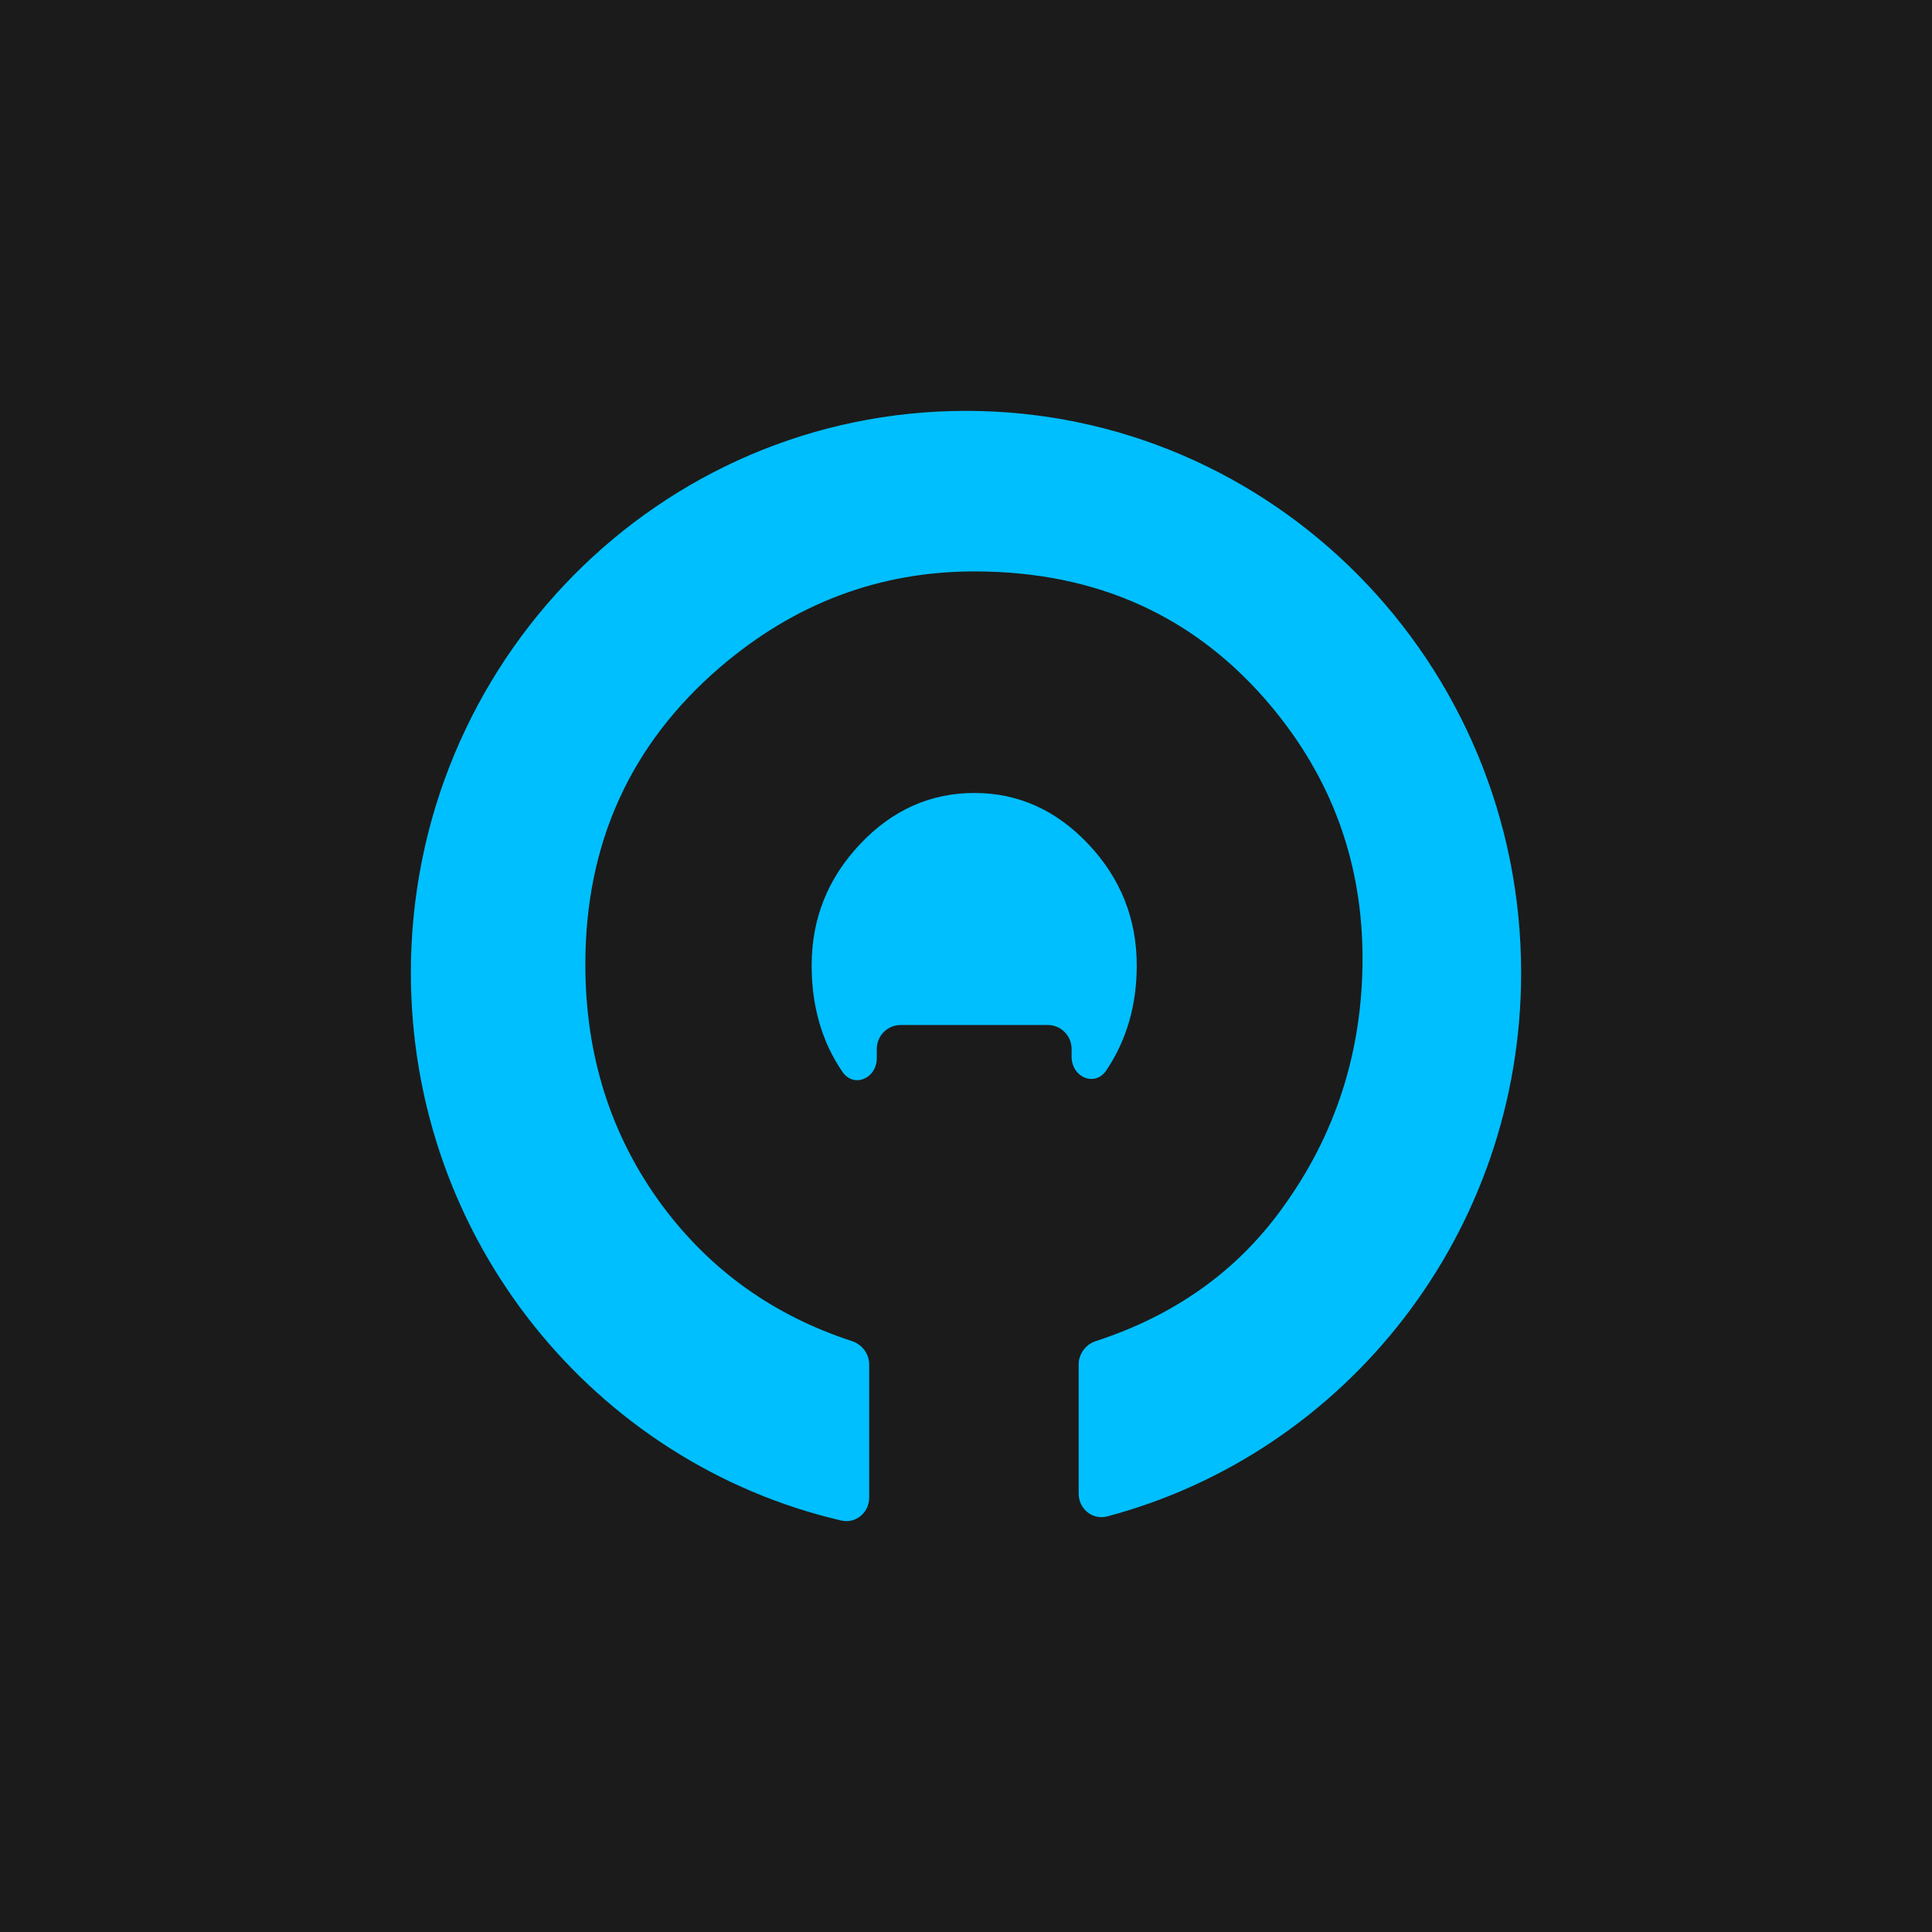 <svg width="1500" height="1500" viewBox="0 0 1500 1500" fill="none" xmlns="http://www.w3.org/2000/svg">
<rect width="1500" height="1500" fill="#1B1B1B"/>
<path fill-rule="evenodd" clip-rule="evenodd" d="M837.475 1159.71C837.475 1171.51 848.304 1180.36 859.672 1177.33C1044.59 1128.23 1181 957.878 1181 755.292C1181 514.33 988.038 319 750 319C511.962 319 319 514.33 319 755.292C319 962.529 461.769 1136.04 653.169 1180.54C664.393 1183.14 674.826 1174.34 674.826 1162.76V1059.39C674.826 1051.04 669.277 1043.77 661.376 1041.19C600.766 1021.43 551.722 986.413 514.297 936.166C474.411 882.256 454.46 819.78 454.46 748.738C454.46 654.889 489.299 578.01 558.959 518.102C616.821 468.465 682.692 443.647 756.573 443.647C851.806 443.647 928.632 478.594 987.068 548.487C1034.26 604.965 1057.86 670.153 1057.86 744.051C1057.86 816.494 1036.94 881.394 995.077 938.716C959.969 987.149 911.93 1021.31 850.908 1041.19C843.006 1043.75 837.475 1051.03 837.475 1059.38V1159.71ZM831.998 814.428C831.998 804.156 823.701 795.806 813.465 795.806H699.268C689.031 795.806 680.735 804.156 680.735 814.428V821.504C680.735 837.307 662.92 845.119 654.013 832.099C638.12 808.825 630.164 781.332 630.164 749.6C630.164 713.378 642.663 681.987 667.679 655.463C692.677 628.939 722.308 615.668 756.573 615.668C790.568 615.668 820.073 628.939 845.071 655.463C870.069 681.987 882.568 713.378 882.568 749.6C882.568 780.362 874.721 807.479 859.007 830.95C850.136 844.185 831.998 836.427 831.998 820.462V814.428Z" fill="#00BFFF"/>
</svg>

